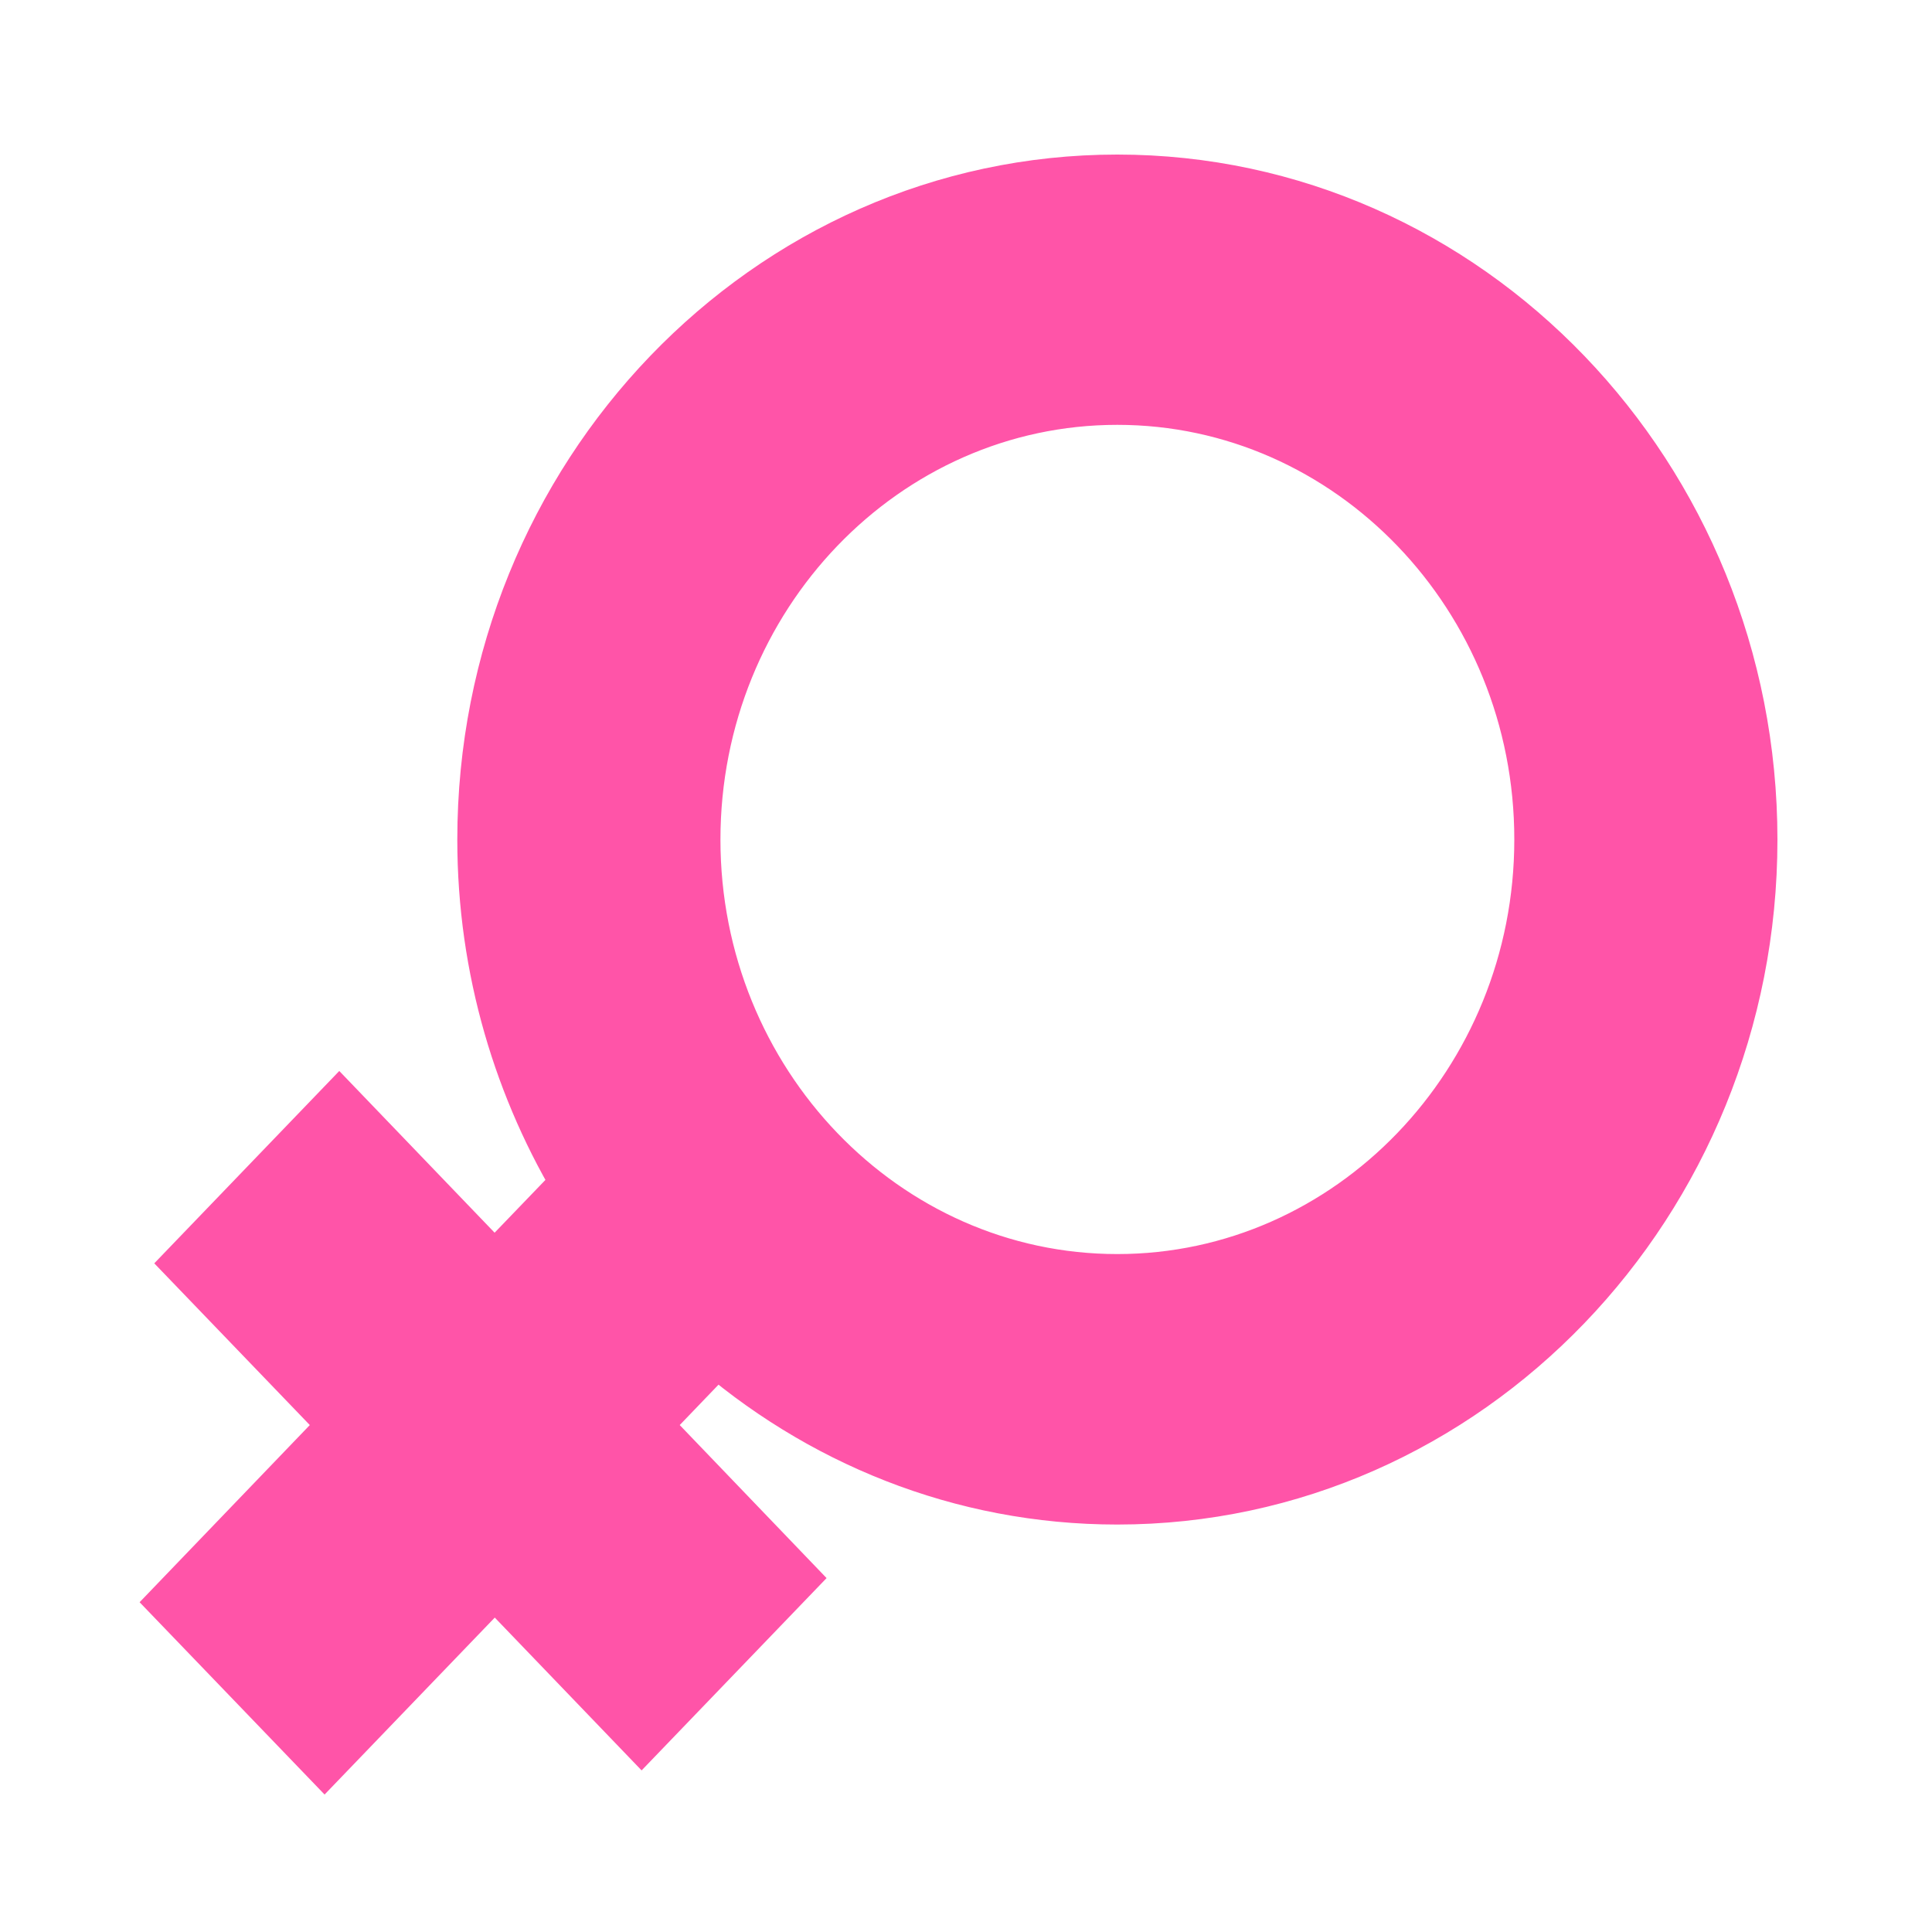 <svg width="10" height="10" viewBox="0 0 10 10" fill="none" xmlns="http://www.w3.org/2000/svg">
<path d="M5.783 1.999C4.54 1.999 3.529 3.051 3.529 4.346C3.529 5.638 4.54 6.691 5.783 6.691C7.026 6.691 8.038 5.639 8.038 4.346C8.039 3.051 7.026 1.999 5.783 1.999ZM5.783 7.691C4.99 7.691 4.266 7.391 3.704 6.894L3.241 7.376L4.001 8.168L3.321 8.875L2.561 8.084L1.68 9L1 8.293L1.881 7.376L1.076 6.539L1.756 5.832L2.56 6.669L3.072 6.137C2.754 5.618 2.567 5.004 2.567 4.346C2.567 2.501 4.009 1 5.783 1C7.557 1 9 2.501 9 4.346C9 6.19 7.557 7.691 5.783 7.691Z" fill="#FF54A8" stroke="#FF54A8" stroke-width="0.4"/>
</svg>

